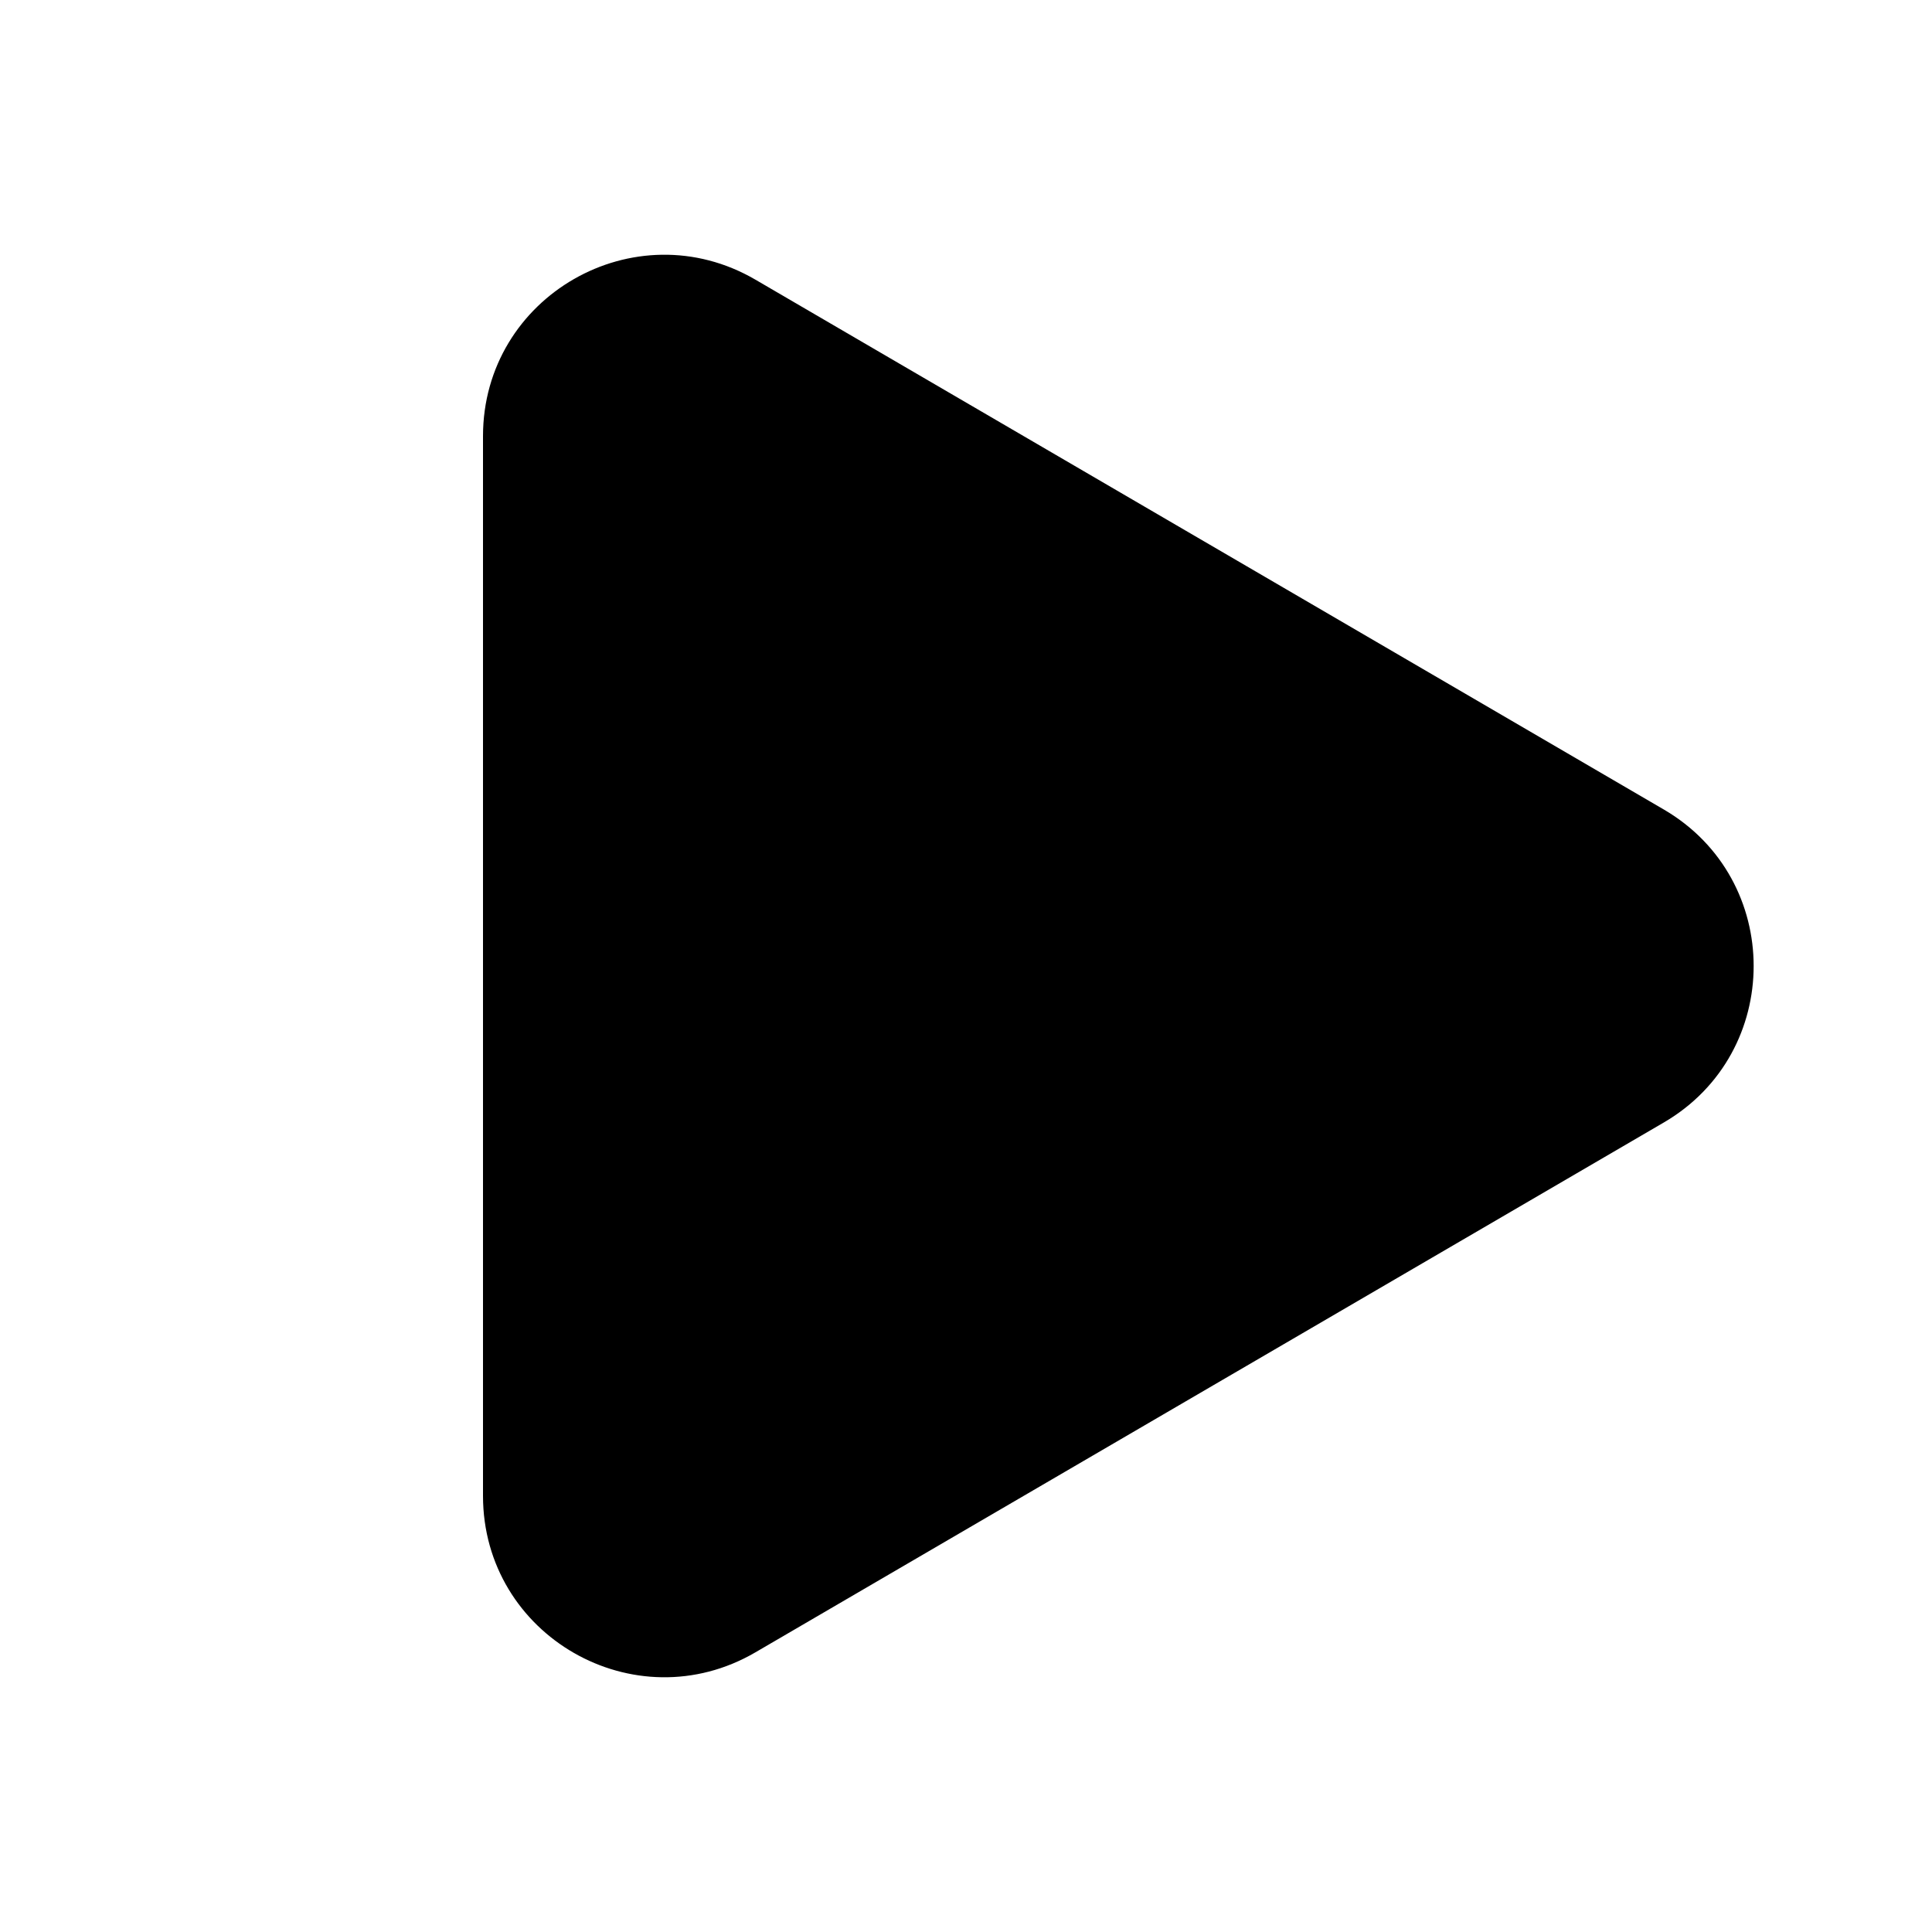<svg xmlns="http://www.w3.org/2000/svg" width="16" height="16" fill="none" viewBox="0 0 16 16"><path fill="#000" d="M13.779 6.704C14.771 7.283 14.771 8.717 13.779 9.296L6.256 13.684C5.256 14.267 4 13.546 4 12.388L4 3.612C4 2.454 5.256 1.733 6.256 2.316L13.779 6.704Z" clipRule="evenodd" fillRule="evenodd"/></svg>